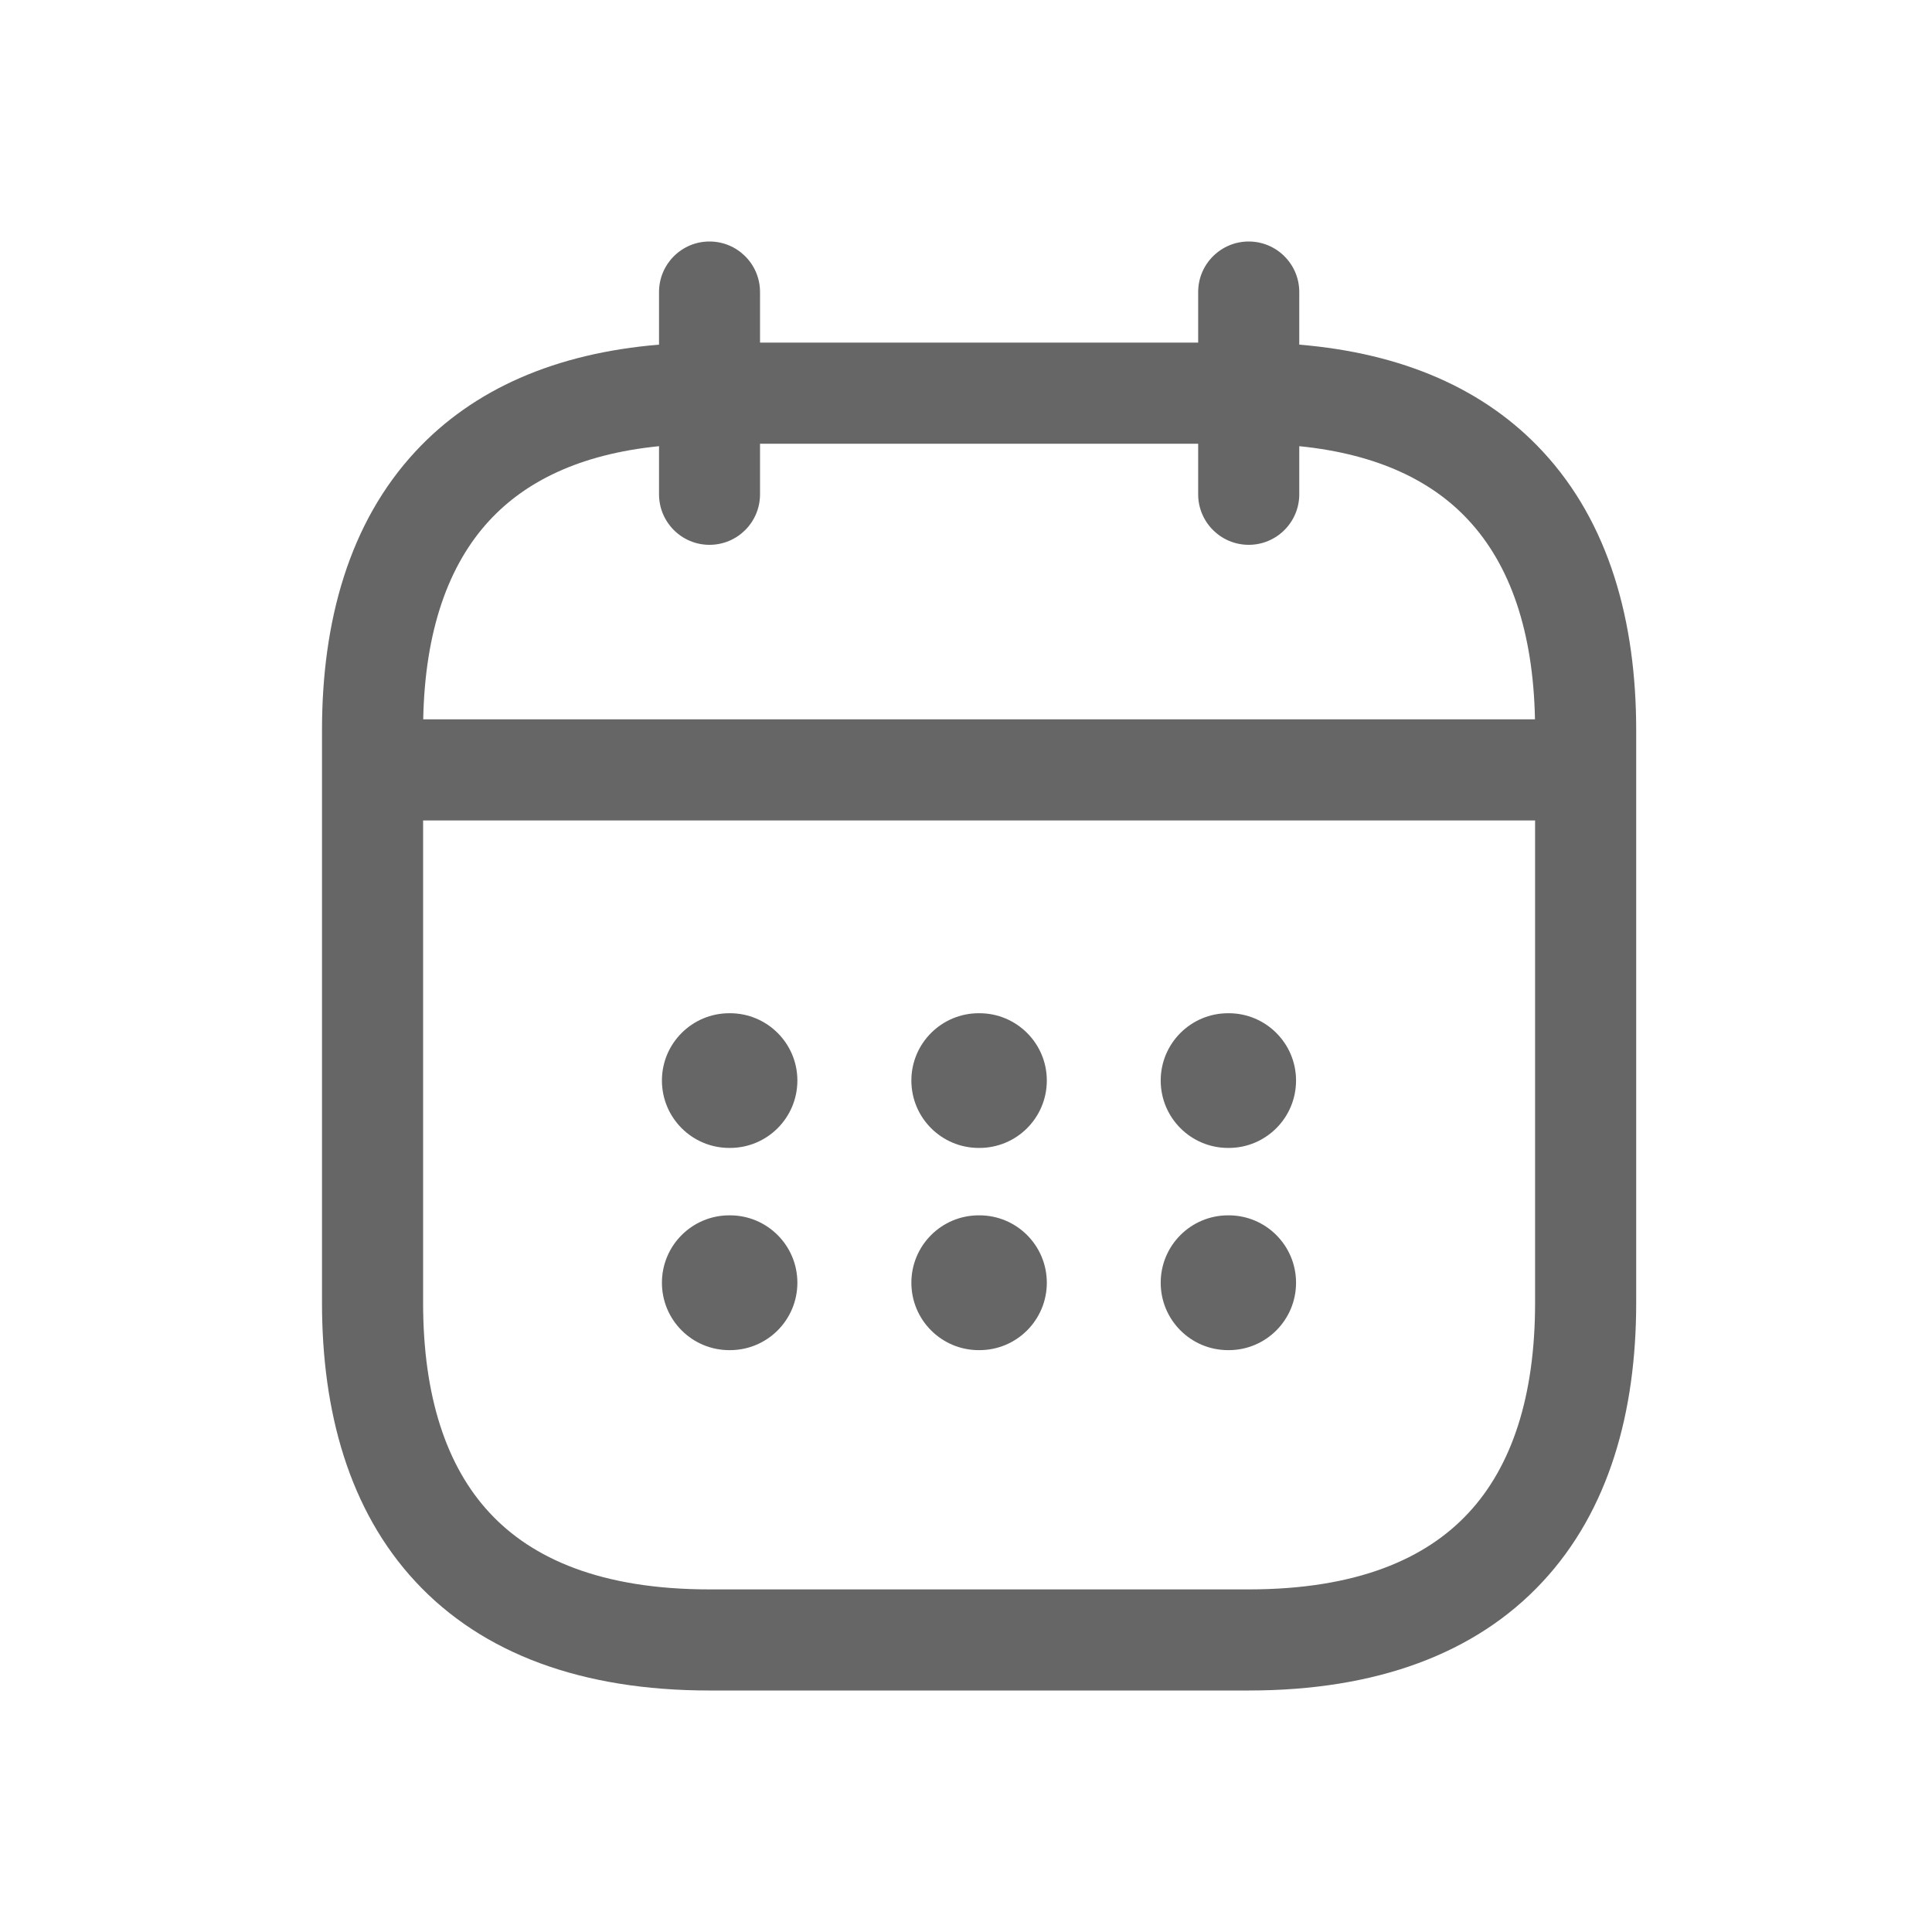 <svg width="18" height="18" viewBox="0 0 18 18" fill="none" xmlns="http://www.w3.org/2000/svg">
<path d="M10.814 10.067C10.814 9.721 11.095 9.44 11.442 9.44H11.448C11.794 9.44 12.075 9.721 12.075 10.067C12.075 10.414 11.794 10.695 11.448 10.695H11.442C11.095 10.695 10.814 10.414 10.814 10.067Z" fill="#666666"/>
<path d="M11.442 11.323C11.095 11.323 10.814 11.604 10.814 11.951C10.814 12.298 11.095 12.579 11.442 12.579H11.448C11.794 12.579 12.075 12.298 12.075 11.951C12.075 11.604 11.794 11.323 11.448 11.323H11.442Z" fill="#666666"/>
<path d="M8.491 10.067C8.491 9.721 8.772 9.44 9.119 9.44H9.125C9.472 9.44 9.753 9.721 9.753 10.067C9.753 10.414 9.472 10.695 9.125 10.695H9.119C8.772 10.695 8.491 10.414 8.491 10.067Z" fill="#666666"/>
<path d="M9.119 11.323C8.772 11.323 8.491 11.604 8.491 11.951C8.491 12.298 8.772 12.579 9.119 12.579H9.125C9.472 12.579 9.753 12.298 9.753 11.951C9.753 11.604 9.472 11.323 9.125 11.323H9.119Z" fill="#666666"/>
<path d="M6.167 10.067C6.167 9.721 6.448 9.44 6.795 9.44H6.801C7.148 9.44 7.429 9.721 7.429 10.067C7.429 10.414 7.148 10.695 6.801 10.695H6.795C6.448 10.695 6.167 10.414 6.167 10.067Z" fill="#666666"/>
<path d="M6.795 11.323C6.448 11.323 6.167 11.604 6.167 11.951C6.167 12.298 6.448 12.579 6.795 12.579H6.801C7.148 12.579 7.429 12.298 7.429 11.951C7.429 11.604 7.148 11.323 6.801 11.323H6.795Z" fill="#666666"/>
<path fill-rule="evenodd" clip-rule="evenodd" d="M7.081 2.721C7.081 2.461 6.871 2.25 6.61 2.25C6.35 2.25 6.14 2.461 6.14 2.721V3.211C5.175 3.291 4.41 3.625 3.871 4.206C3.253 4.871 3 5.788 3 6.802V12.139C3 13.154 3.253 14.071 3.871 14.736C4.495 15.408 5.422 15.75 6.61 15.75H11.634C12.822 15.75 13.749 15.408 14.373 14.736C14.991 14.071 15.244 13.154 15.244 12.139V6.802C15.244 5.788 14.991 4.871 14.373 4.206C13.834 3.625 13.069 3.291 12.105 3.211V2.721C12.105 2.461 11.894 2.25 11.634 2.25C11.374 2.25 11.163 2.461 11.163 2.721V3.192H7.081V2.721ZM6.14 4.157V4.605C6.14 4.865 6.35 5.076 6.61 5.076C6.871 5.076 7.081 4.865 7.081 4.605V4.134H11.163V4.605C11.163 4.865 11.374 5.076 11.634 5.076C11.894 5.076 12.105 4.865 12.105 4.605V4.157C12.849 4.232 13.352 4.49 13.682 4.847C14.069 5.263 14.285 5.882 14.301 6.702H3.943C3.959 5.882 4.175 5.263 4.562 4.847C4.893 4.49 5.395 4.232 6.14 4.157ZM3.942 7.644V12.139C3.942 13.009 4.159 13.662 4.562 14.095C4.958 14.522 5.601 14.808 6.61 14.808H11.634C12.643 14.808 13.286 14.522 13.682 14.095C14.085 13.662 14.302 13.009 14.302 12.139V7.644H3.942Z" fill="#666666"/>
</svg>
